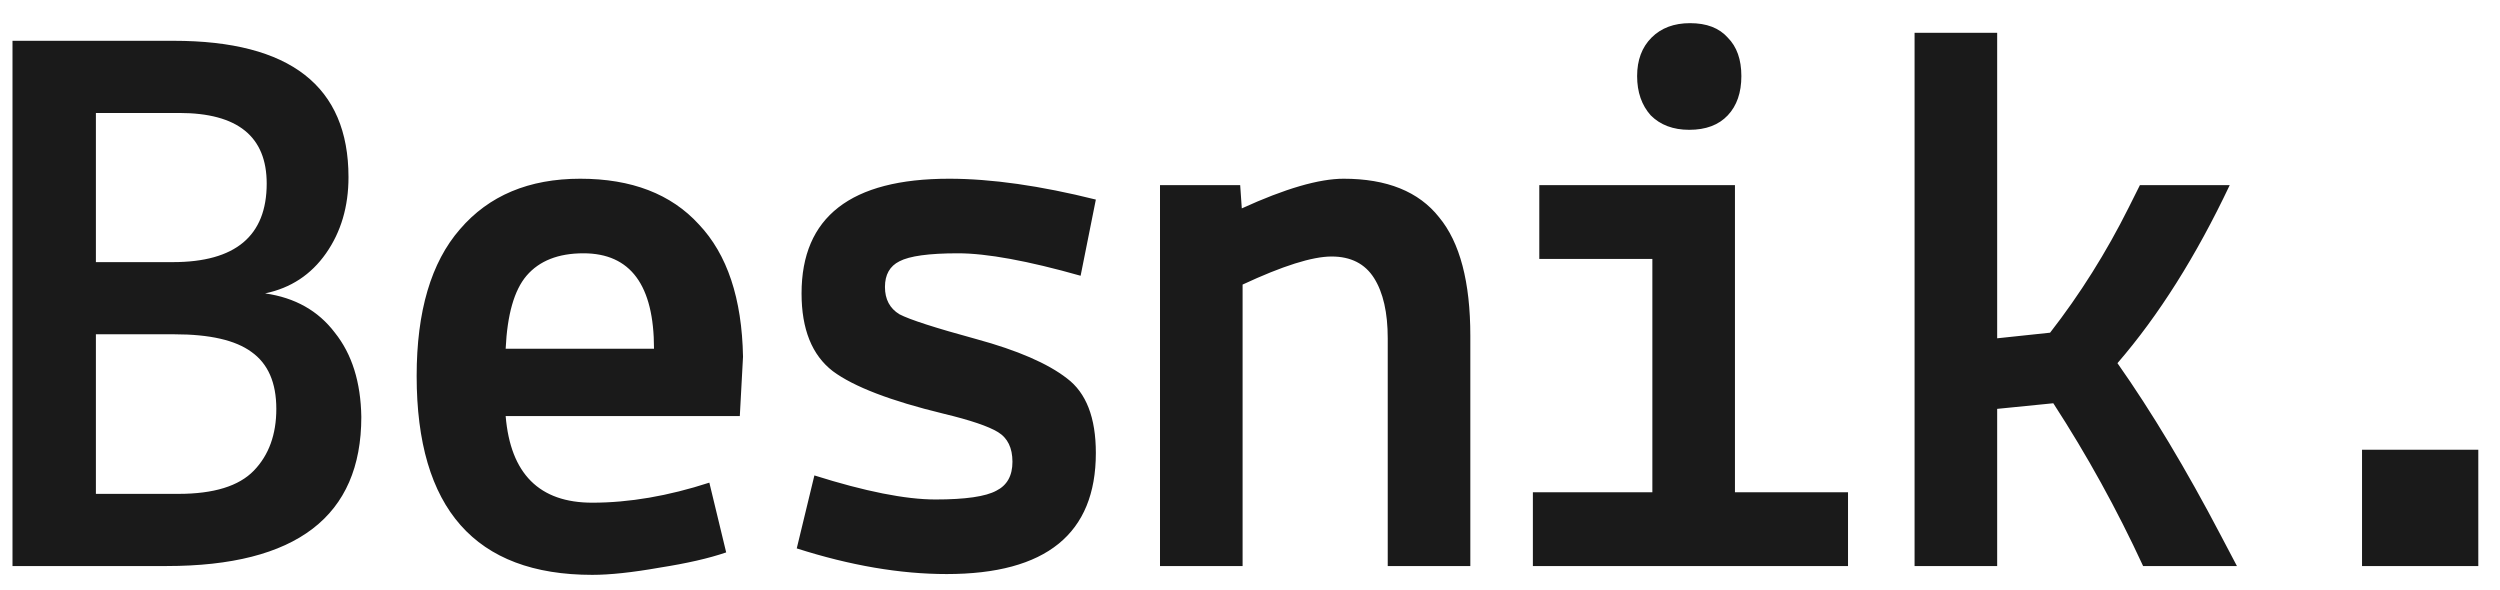 <svg width="106" height="25" viewBox="0 0 106 25" fill="none" xmlns="http://www.w3.org/2000/svg">
<path d="M0.53 24V1.73H7.364C12.305 1.73 14.776 3.657 14.776 7.51C14.776 8.757 14.459 9.833 13.824 10.74C13.189 11.647 12.328 12.213 11.24 12.44C12.509 12.621 13.495 13.177 14.198 14.106C14.923 15.013 15.297 16.203 15.32 17.676C15.32 21.892 12.566 24 7.058 24H0.53ZM7.568 20.94C9.064 20.94 10.129 20.611 10.764 19.954C11.399 19.297 11.716 18.424 11.716 17.336C11.716 16.225 11.365 15.421 10.662 14.922C9.982 14.423 8.894 14.174 7.398 14.174H4.066V20.94H7.568ZM11.308 7.782C11.308 5.787 10.073 4.79 7.602 4.79H4.066V11.114H7.33C9.982 11.114 11.308 10.003 11.308 7.782ZM17.666 15.942C17.666 13.199 18.278 11.125 19.502 9.72C20.726 8.292 22.426 7.578 24.602 7.578C26.778 7.578 28.455 8.224 29.634 9.516C30.835 10.785 31.459 12.655 31.504 15.126L31.368 17.642H21.44C21.644 20.09 22.868 21.314 25.112 21.314C26.676 21.314 28.331 21.031 30.076 20.464L30.79 23.422C30.065 23.671 29.124 23.887 27.968 24.068C26.812 24.272 25.86 24.374 25.112 24.374C20.148 24.374 17.666 21.563 17.666 15.942ZM24.738 10.74C23.673 10.74 22.868 11.057 22.324 11.692C21.803 12.304 21.508 13.335 21.44 14.786H27.73C27.73 12.089 26.733 10.74 24.738 10.74ZM33.782 23.252L34.53 20.158C36.683 20.838 38.395 21.178 39.664 21.178C40.933 21.178 41.795 21.053 42.248 20.804C42.701 20.577 42.928 20.169 42.928 19.58C42.928 18.991 42.724 18.571 42.316 18.322C41.908 18.073 41.137 17.812 40.004 17.54C37.76 16.996 36.196 16.395 35.312 15.738C34.428 15.058 33.986 13.959 33.986 12.44C33.986 9.199 36.071 7.578 40.242 7.578C42.033 7.578 44.107 7.873 46.464 8.462L45.818 11.692C43.574 11.057 41.84 10.74 40.616 10.74C39.392 10.74 38.565 10.853 38.134 11.08C37.726 11.284 37.522 11.647 37.522 12.168C37.522 12.689 37.726 13.075 38.134 13.324C38.565 13.551 39.653 13.902 41.398 14.378C43.143 14.854 44.424 15.409 45.24 16.044C46.056 16.656 46.464 17.71 46.464 19.206C46.464 22.629 44.356 24.34 40.14 24.34C38.168 24.34 36.049 23.977 33.782 23.252ZM52.584 7.85L52.652 8.836C54.488 7.997 55.927 7.578 56.97 7.578C58.806 7.578 60.155 8.122 61.016 9.21C61.9 10.275 62.342 11.953 62.342 14.242V24H58.84V14.344C58.84 13.256 58.647 12.406 58.262 11.794C57.877 11.182 57.276 10.876 56.46 10.876C55.644 10.876 54.386 11.273 52.686 12.066V24H49.184V7.85H52.584ZM64.994 24V20.872H70.06V10.978H65.266V7.85H73.562V20.872H78.356V24H64.994ZM71.624 5.504C70.944 5.504 70.4 5.3 69.992 4.892C69.607 4.461 69.414 3.906 69.414 3.226C69.414 2.546 69.618 2.002 70.026 1.594C70.434 1.186 70.978 0.982 71.658 0.982C72.361 0.982 72.893 1.186 73.256 1.594C73.641 1.979 73.834 2.523 73.834 3.226C73.834 3.929 73.641 4.484 73.256 4.892C72.871 5.3 72.327 5.504 71.624 5.504ZM81.178 24V1.39H84.68V14.344L86.924 14.106C88.193 12.474 89.304 10.706 90.256 8.802L90.732 7.85H94.54C93.112 10.865 91.525 13.381 89.78 15.398C91.231 17.461 92.693 19.897 94.166 22.708L94.846 24H90.868C89.757 21.597 88.488 19.297 87.06 17.098L84.68 17.336V24H81.178ZM100.15 24V19.07H105.08V24H100.15Z" fill="#1A1A1A"/>
</svg>
